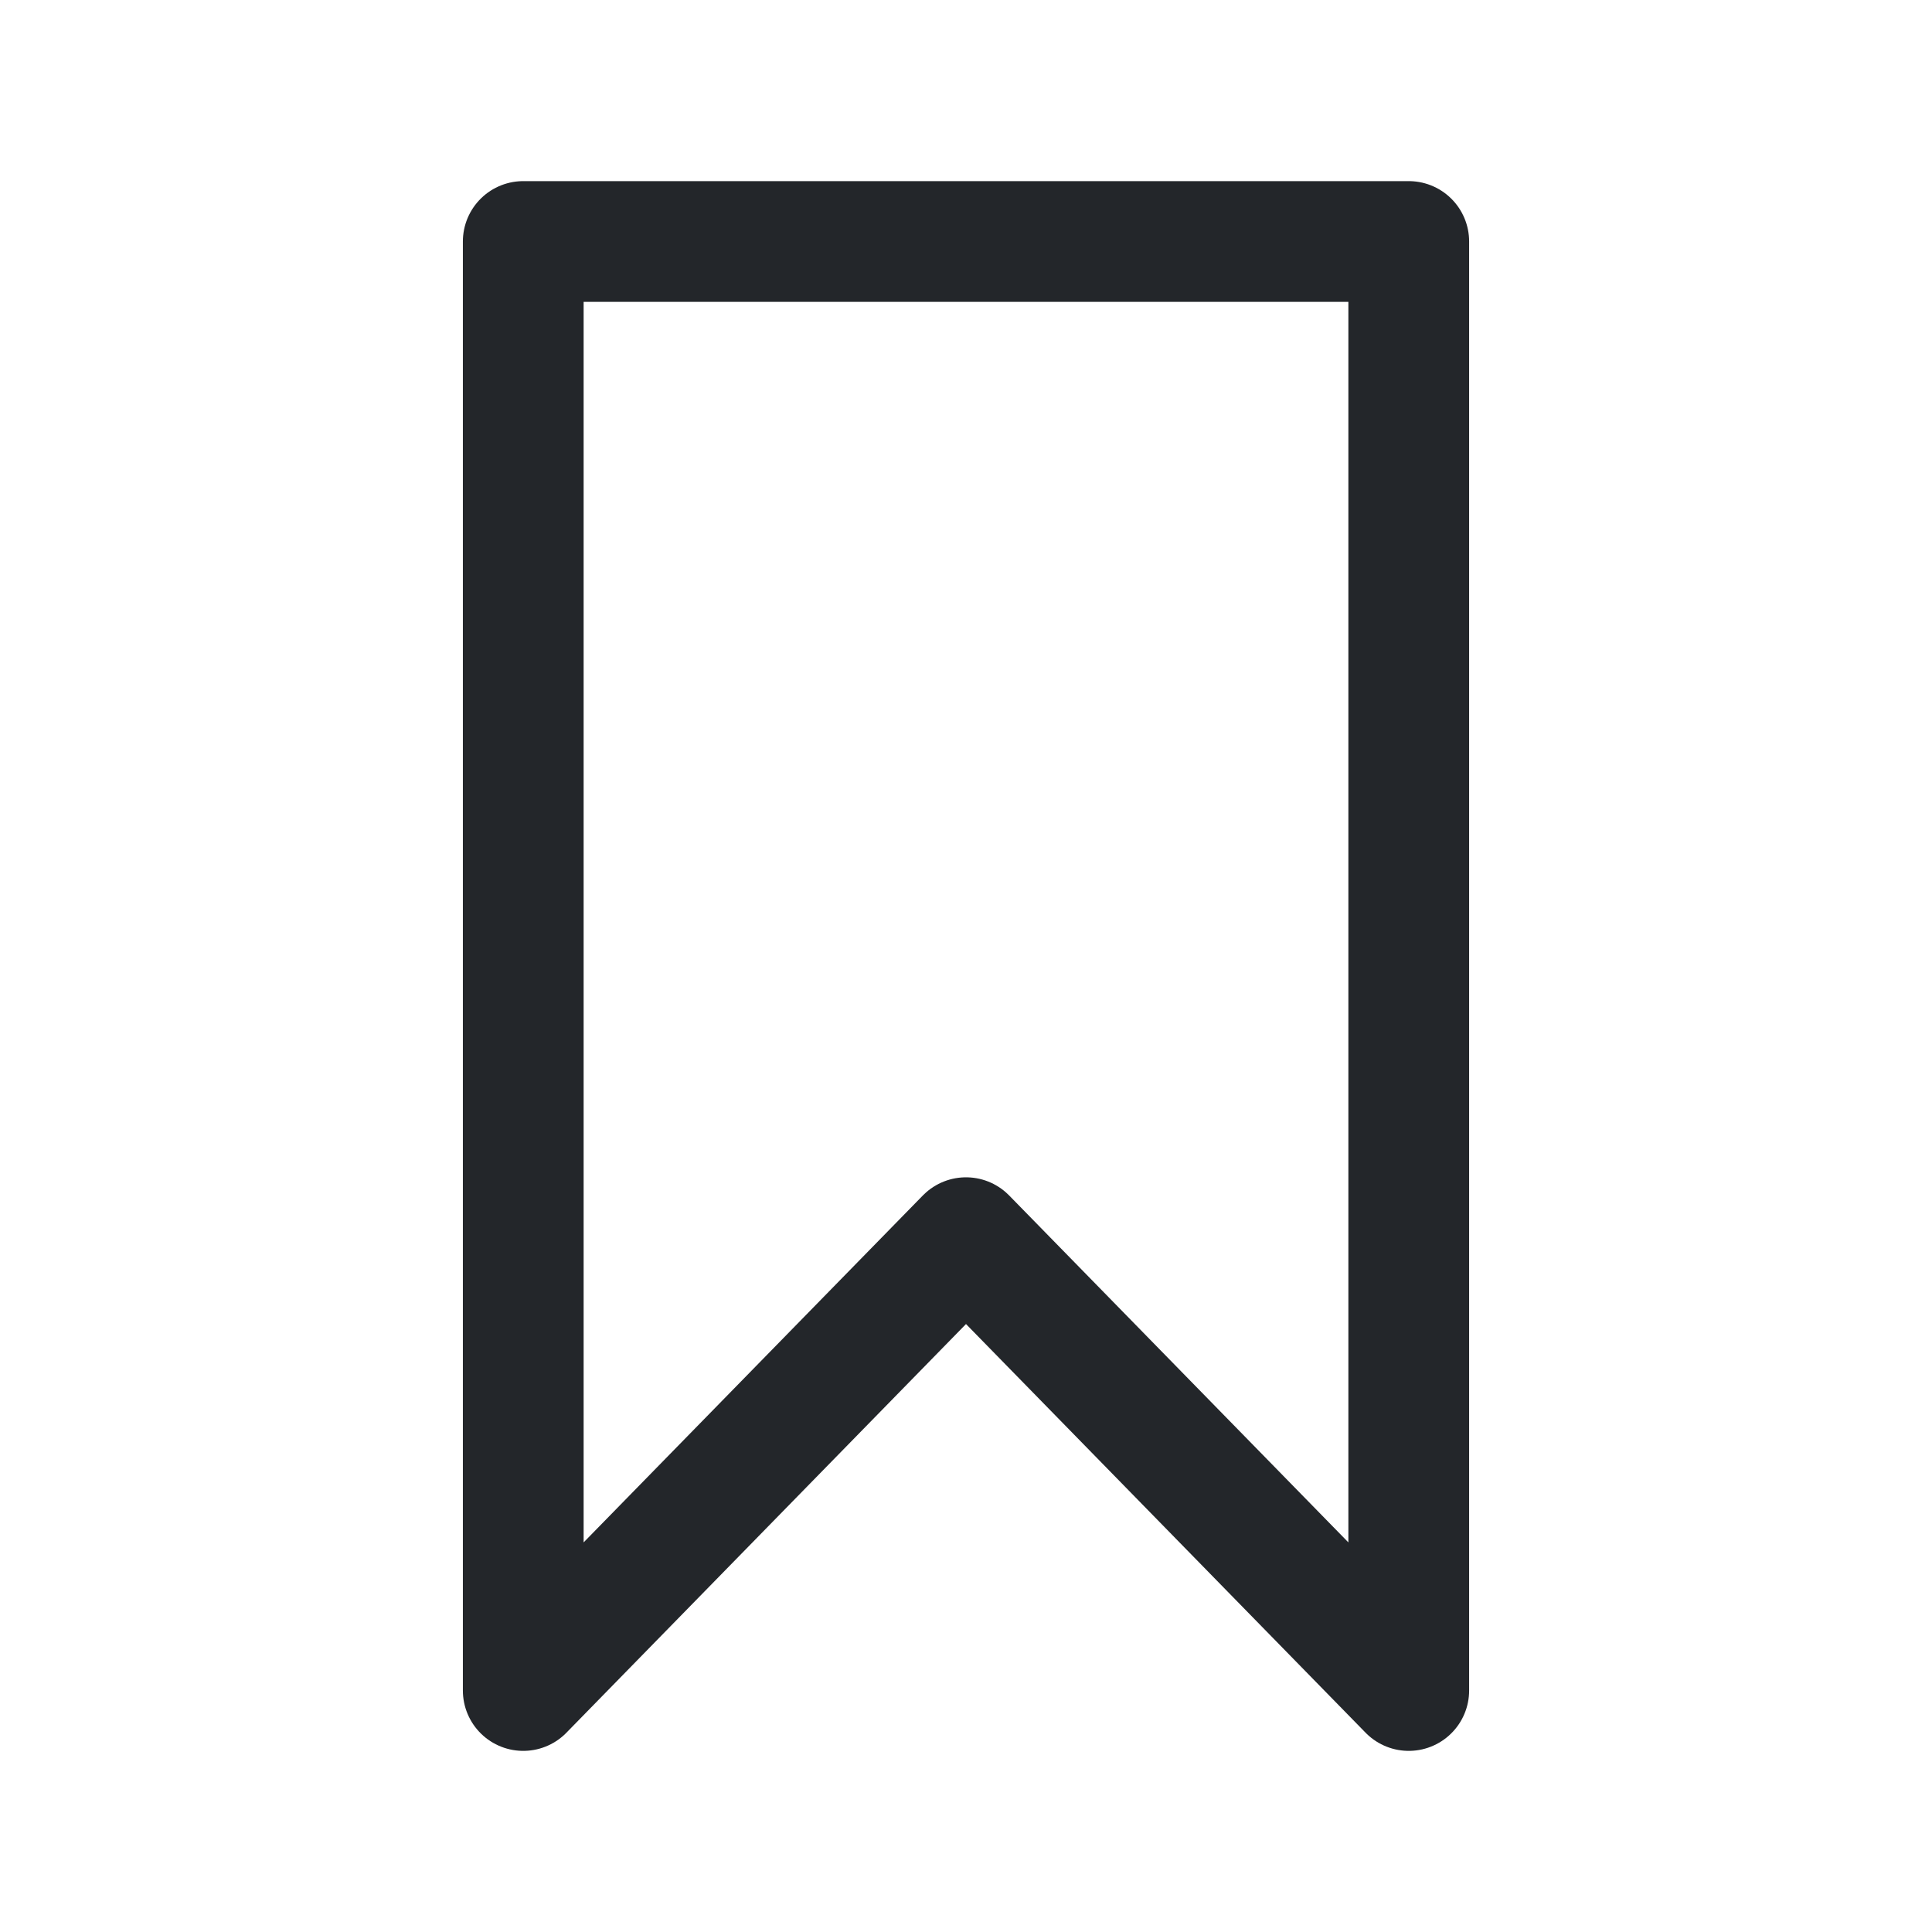 <svg width="24" height="24" viewBox="0 0 24 24" fill="none" xmlns="http://www.w3.org/2000/svg">
    <title>Bokmerke-ikon</title>
    <path d="M12 15.375L17.5 21V3H6.5V21L12 15.375Z" stroke="#23262A" stroke-width="1.5" stroke-linecap="round"
        stroke-linejoin="round" />
</svg>